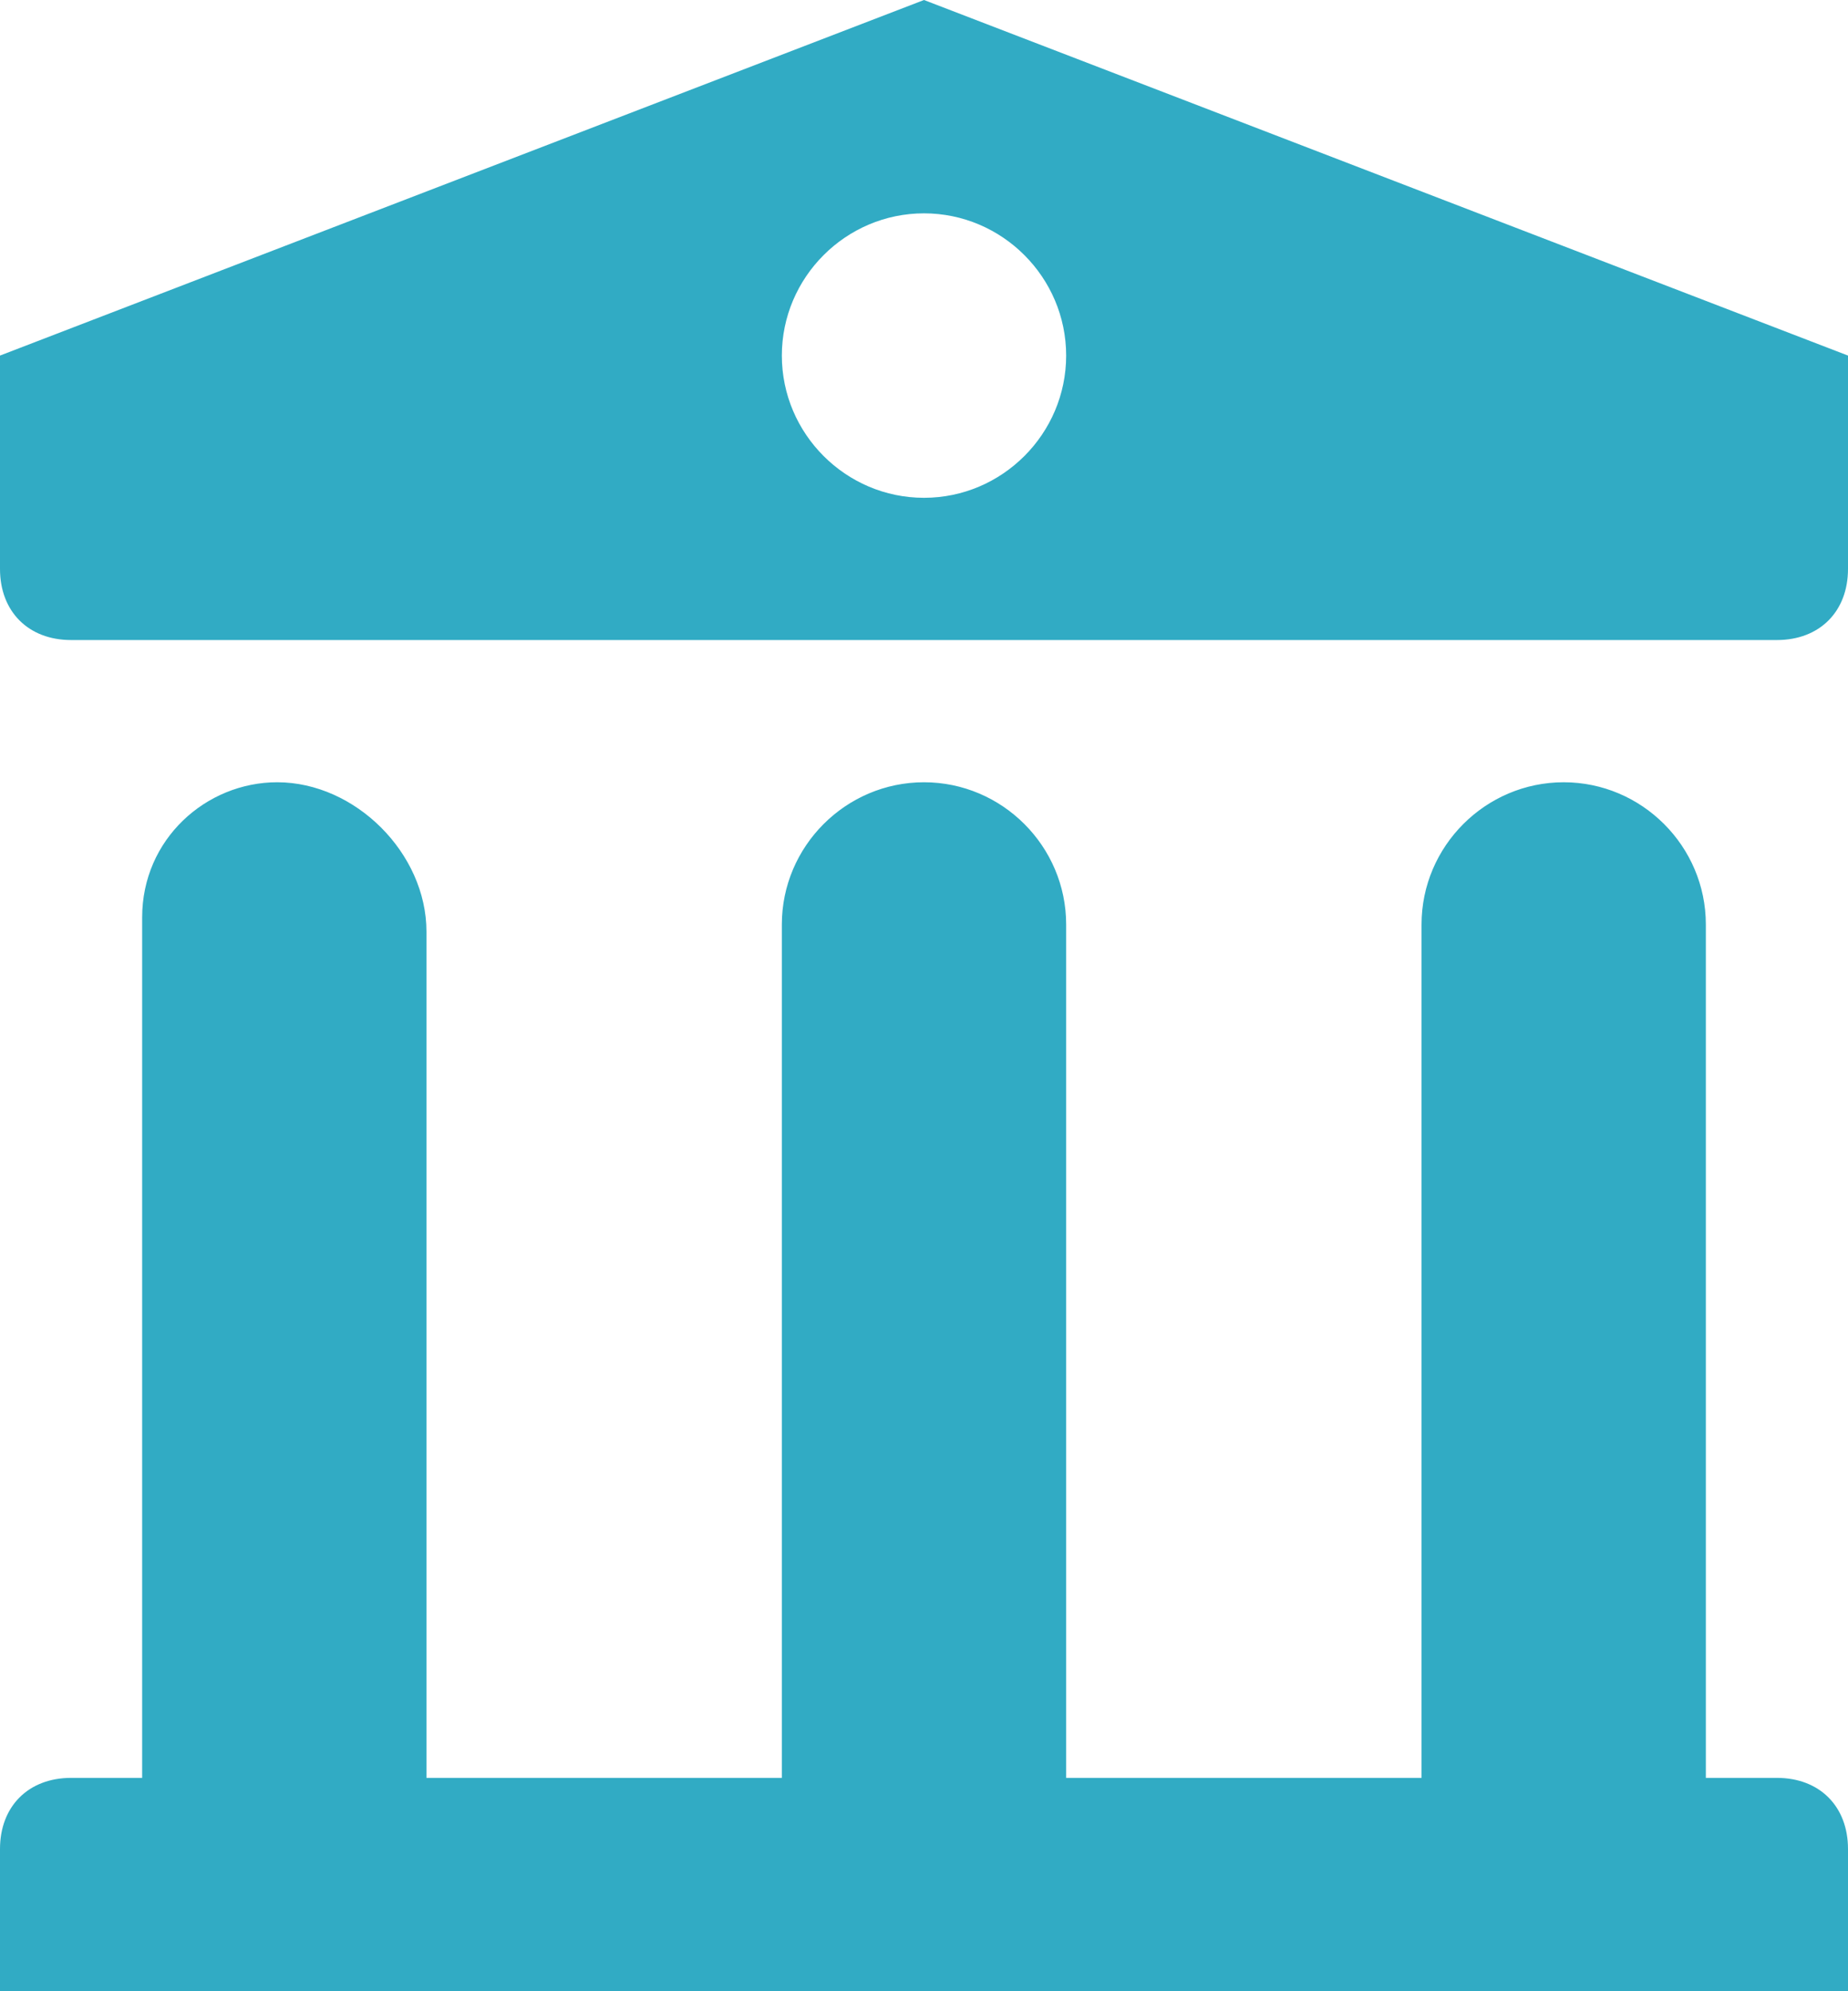 <svg width="26" height="28" viewBox="0 0 26 28" fill="none" xmlns="http://www.w3.org/2000/svg">
<path d="M13 0L0 5V8C0 8.6 0.4 9 1 9H25C25.6 9 26 8.6 26 8V5L13 0ZM13 7C11.9 7 11 6.1 11 5C11 3.9 11.9 3 13 3C14.1 3 15 3.9 15 5C15 6.1 14.1 7 13 7Z" fill="#31ABC4"/>
<path d="M25 25H24V13C24 11.9 23.1 11 22 11C20.9 11 20 11.9 20 13V25H15V13C15 11.9 14.1 11 13 11C11.9 11 11 11.9 11 13V25H6V13.1C6 12 5 11 3.9 11C2.9 11 2 11.8 2 12.9V25H1C0.4 25 0 25.4 0 26V28H26V26C26 25.4 25.6 25 25 25Z" fill="#31ABC4"/>
</svg>
